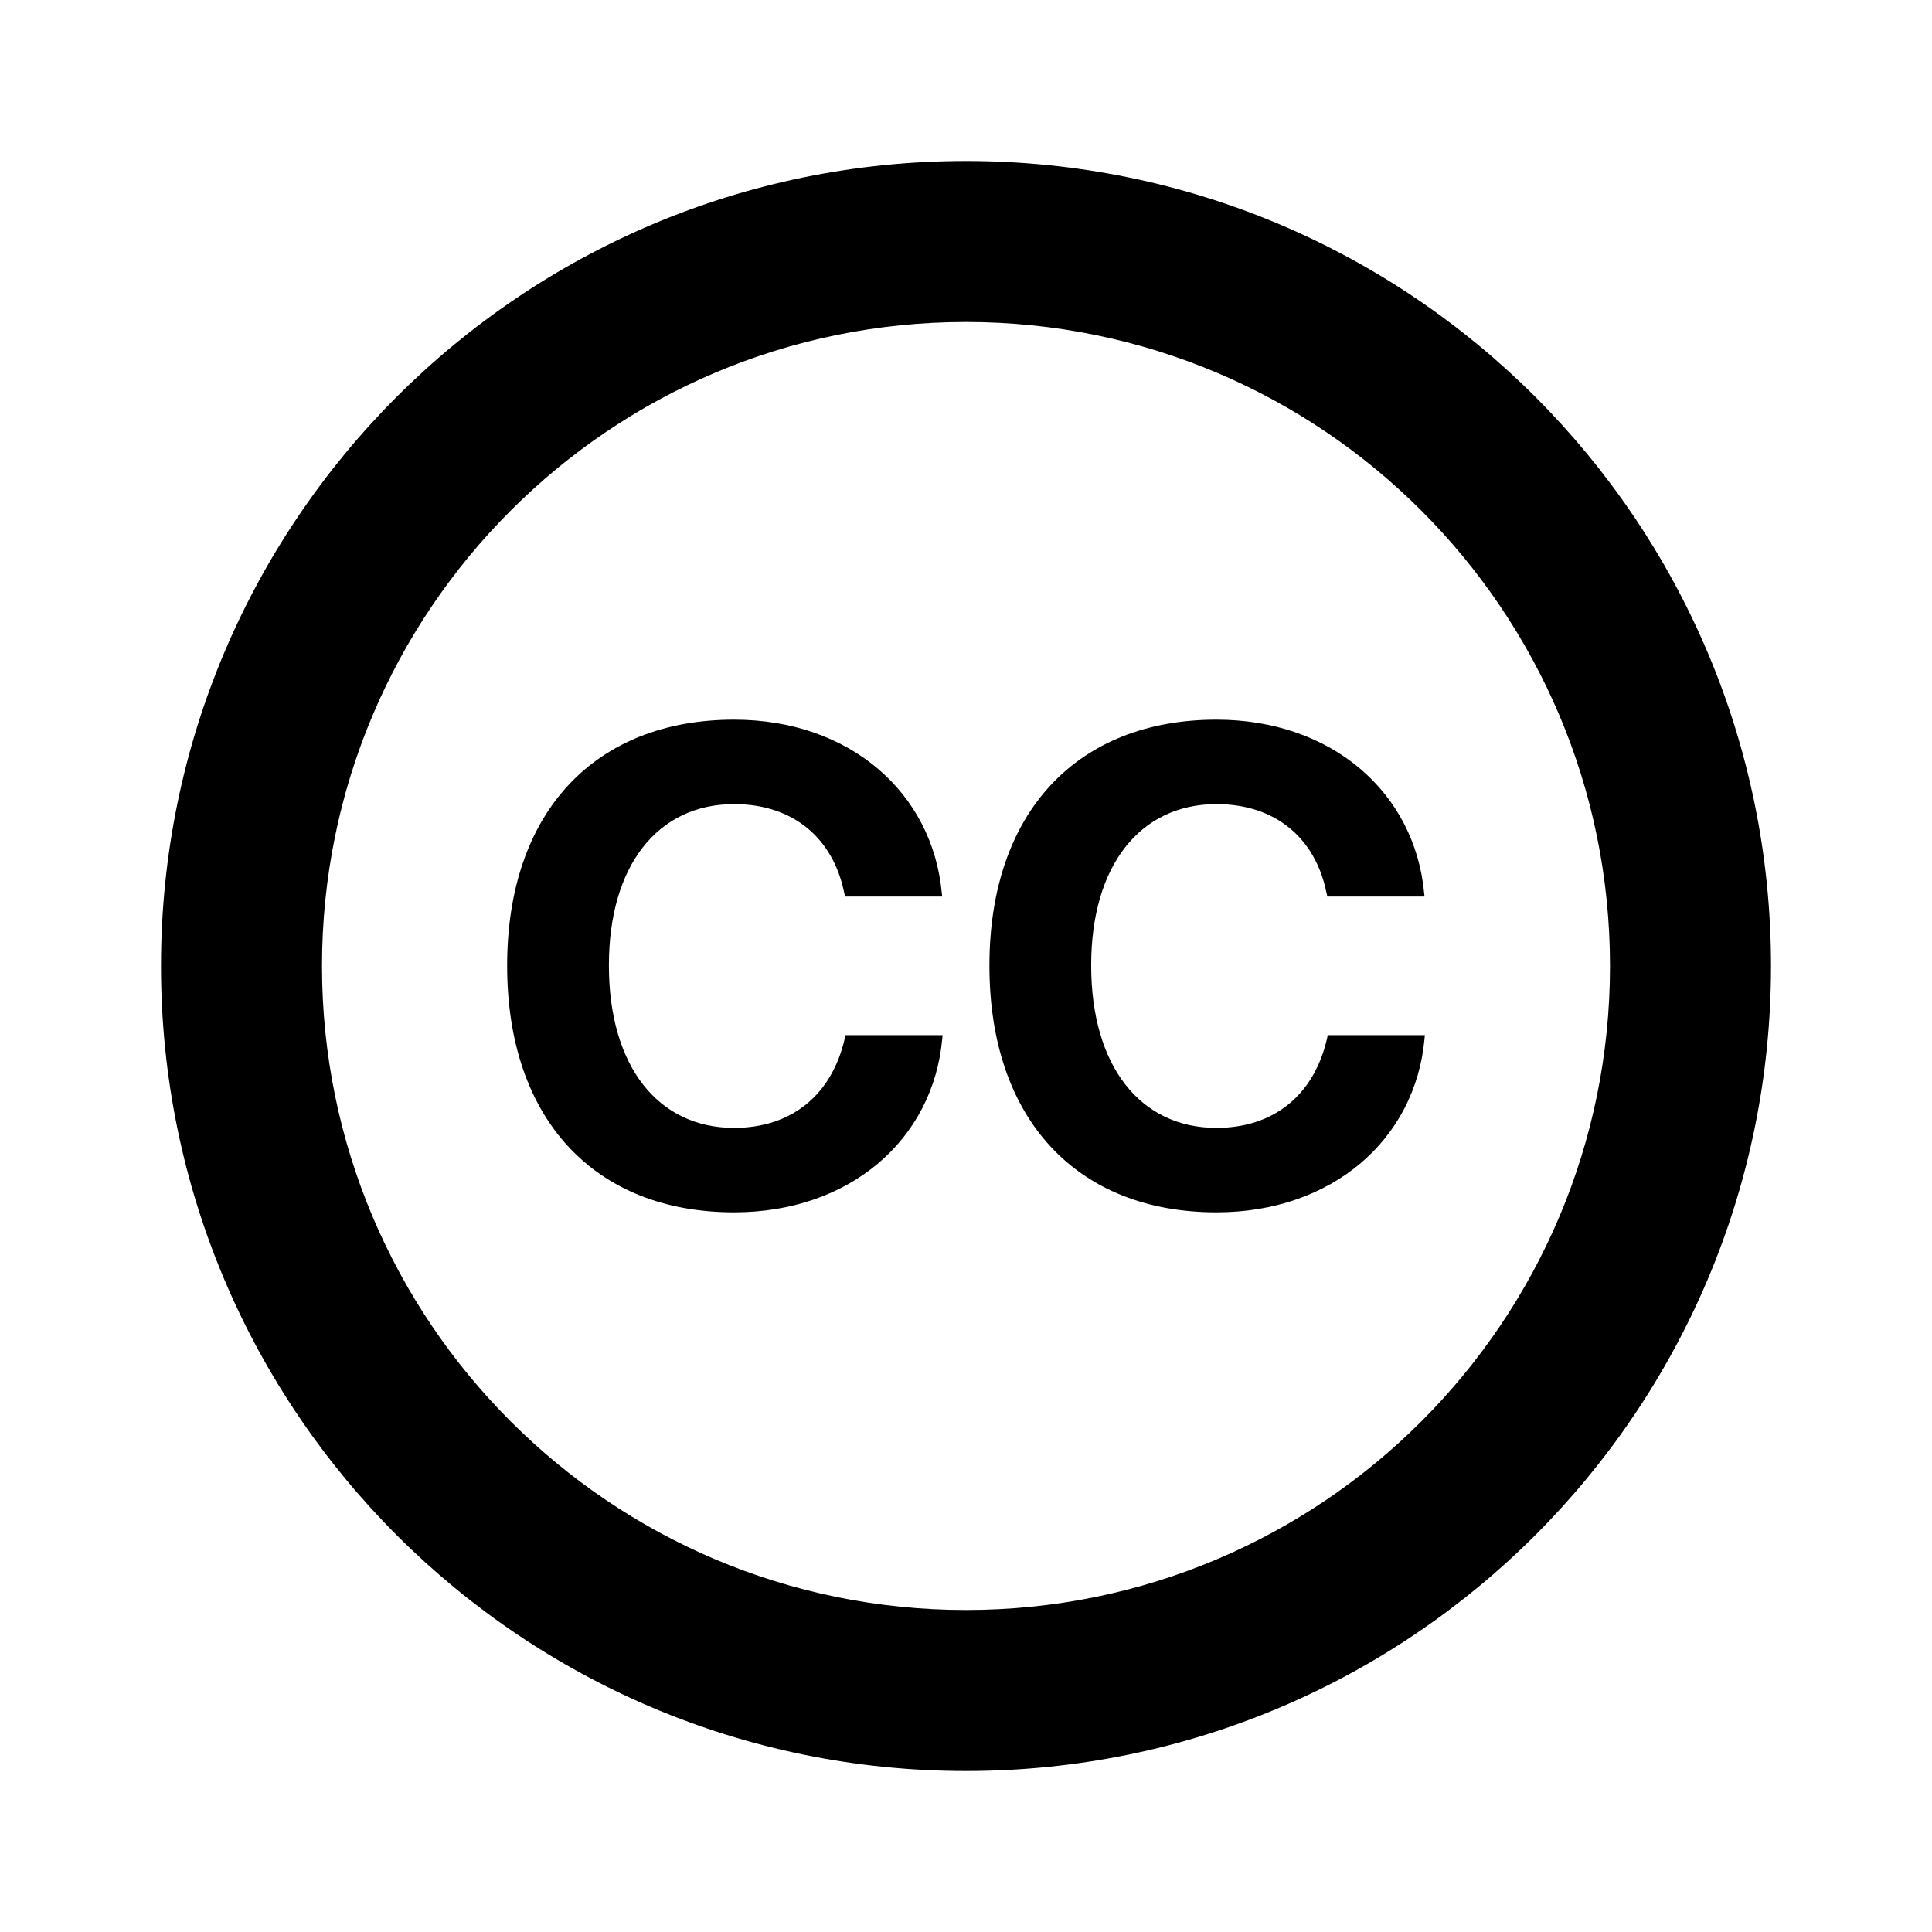 <svg width="24" height="24" viewBox="0 0 24 24" fill="none" xmlns="http://www.w3.org/2000/svg">
<path fill-rule="evenodd" clip-rule="evenodd" d="M4 12C4 7.582 7.582 4 12 4C16.418 4 20 7.582 20 12C20 16.418 16.418 20 12 20C7.582 20 4 16.418 4 12ZM12 2C6.477 2 2 6.477 2 12C2 17.523 6.477 22 12 22C17.523 22 22 17.523 22 12C22 6.477 17.523 2 12 2ZM11.705 12.904C11.59 14.162 10.552 15.06 9.119 15.06C7.388 15.06 6.3 13.904 6.3 11.998V11.994C6.3 10.088 7.392 8.94 9.119 8.94C10.556 8.94 11.586 9.846 11.7 11.1L11.705 11.137H10.498L10.482 11.068C10.342 10.416 9.858 9.989 9.119 9.989C8.171 9.989 7.564 10.752 7.564 11.99V11.994C7.564 13.24 8.171 14.011 9.119 14.011C9.833 14.011 10.334 13.601 10.494 12.9L10.502 12.859H11.709L11.705 12.904ZM17.696 12.904C17.581 14.162 16.543 15.06 15.111 15.06C13.379 15.06 12.291 13.904 12.291 11.998V11.994C12.291 10.088 13.383 8.94 15.111 8.94C16.547 8.94 17.577 9.846 17.692 11.1L17.696 11.137H16.489L16.473 11.068C16.334 10.416 15.849 9.989 15.111 9.989C14.163 9.989 13.555 10.752 13.555 11.99V11.994C13.555 13.24 14.163 14.011 15.111 14.011C15.825 14.011 16.325 13.601 16.485 12.9L16.494 12.859H17.7L17.696 12.904Z" fill="black"/>
</svg>
